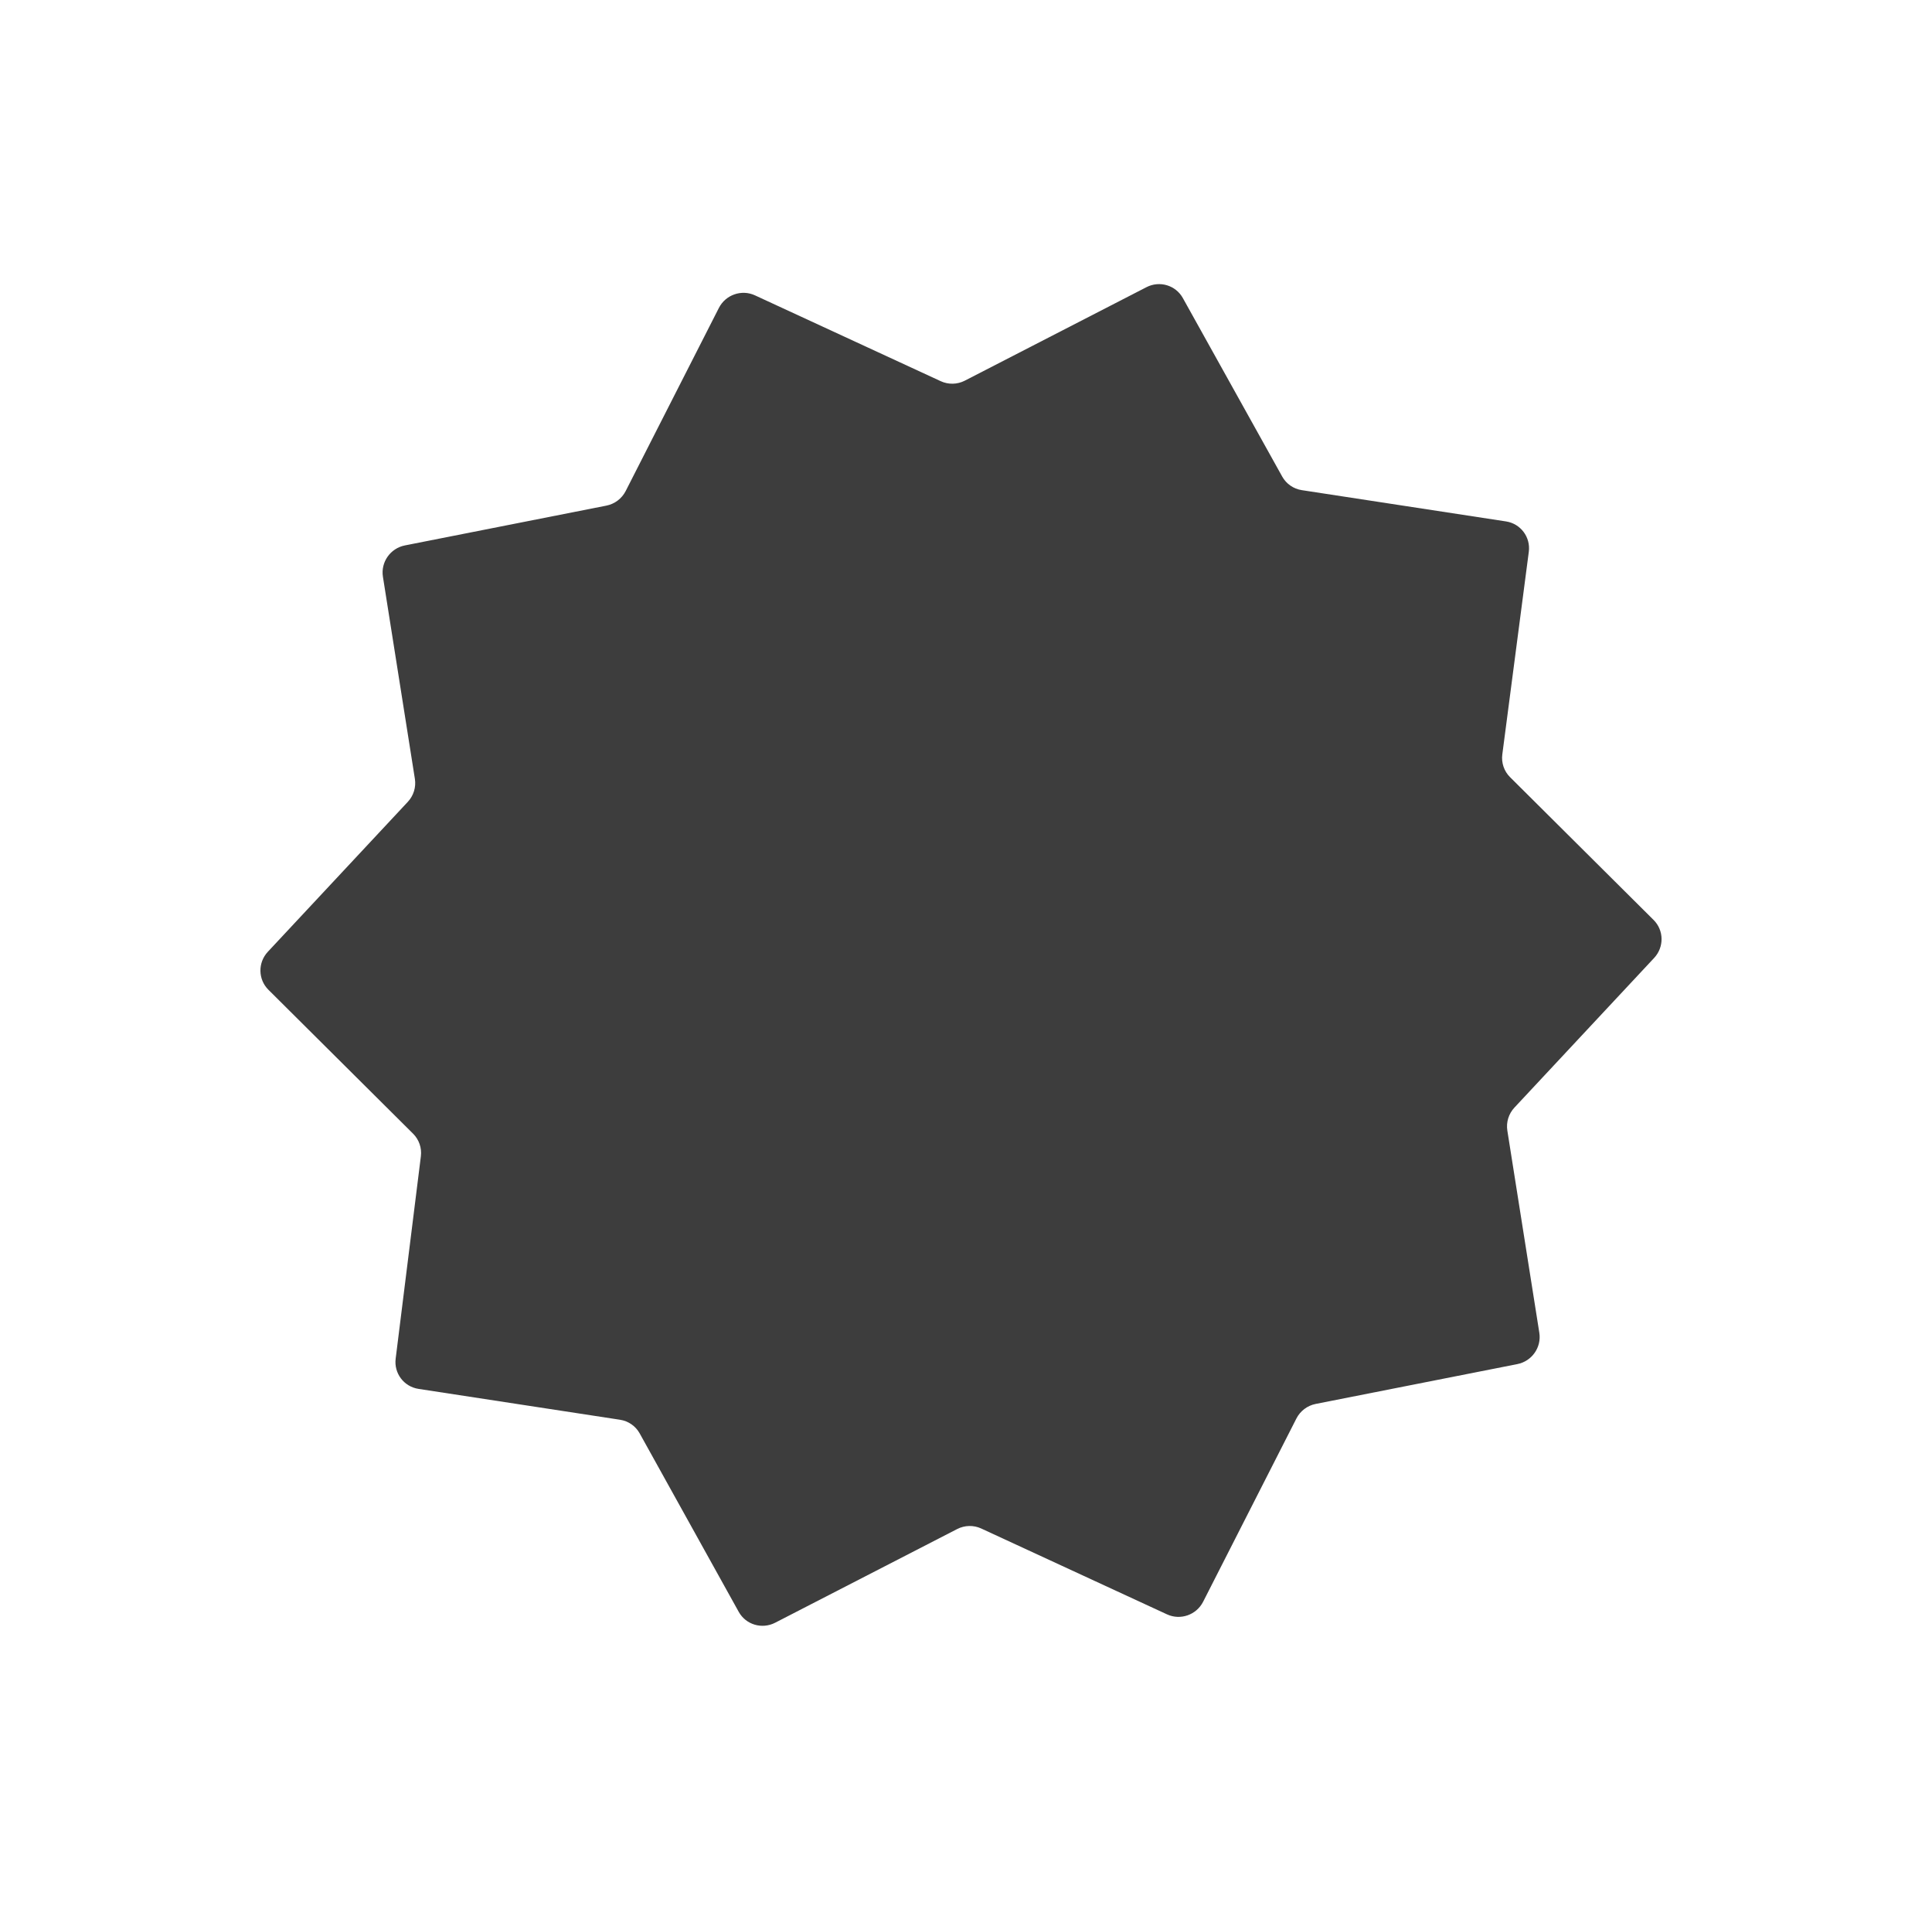 <svg width="202" height="200" viewBox="0 0 202 200" fill="none" xmlns="http://www.w3.org/2000/svg">
<path fill-rule="evenodd" clip-rule="evenodd" d="M63.399 52.857C64.27 52.685 65.016 52.121 65.419 51.33L75.161 32.194C75.864 30.812 77.536 30.228 78.936 30.875L98.36 39.849C99.16 40.219 100.09 40.198 100.879 39.792L119.866 30.022C121.242 29.313 122.924 29.815 123.671 31.156L134.06 49.817C134.485 50.581 135.241 51.106 136.11 51.239L157.46 54.508C158.989 54.743 160.044 56.147 159.844 57.681L157.074 78.864C156.959 79.742 157.258 80.621 157.884 81.243L172.891 96.169C173.98 97.252 174.005 99.009 172.948 100.141L158.342 115.783C157.736 116.432 157.462 117.321 157.6 118.191L160.944 139.326C161.185 140.849 160.167 142.299 158.646 142.599L137.562 146.763C136.691 146.935 135.946 147.499 135.543 148.29L125.793 167.442C125.089 168.824 123.418 169.408 122.017 168.761L102.593 159.786C101.793 159.416 100.863 159.438 100.074 159.844L81.045 169.636C79.668 170.345 77.984 169.842 77.238 168.499L66.881 149.842C66.456 149.076 65.699 148.551 64.83 148.418L43.754 145.19C42.232 144.957 41.178 143.563 41.368 142.035L44.004 120.877C44.113 120.004 43.813 119.133 43.192 118.515L28.063 103.467C26.974 102.383 26.948 100.626 28.006 99.494L42.636 83.826C43.242 83.177 43.516 82.288 43.378 81.418L40.036 60.29C39.795 58.767 40.812 57.317 42.333 57.017L63.399 52.857Z" fill="#3D3D3D"/>
</svg>
